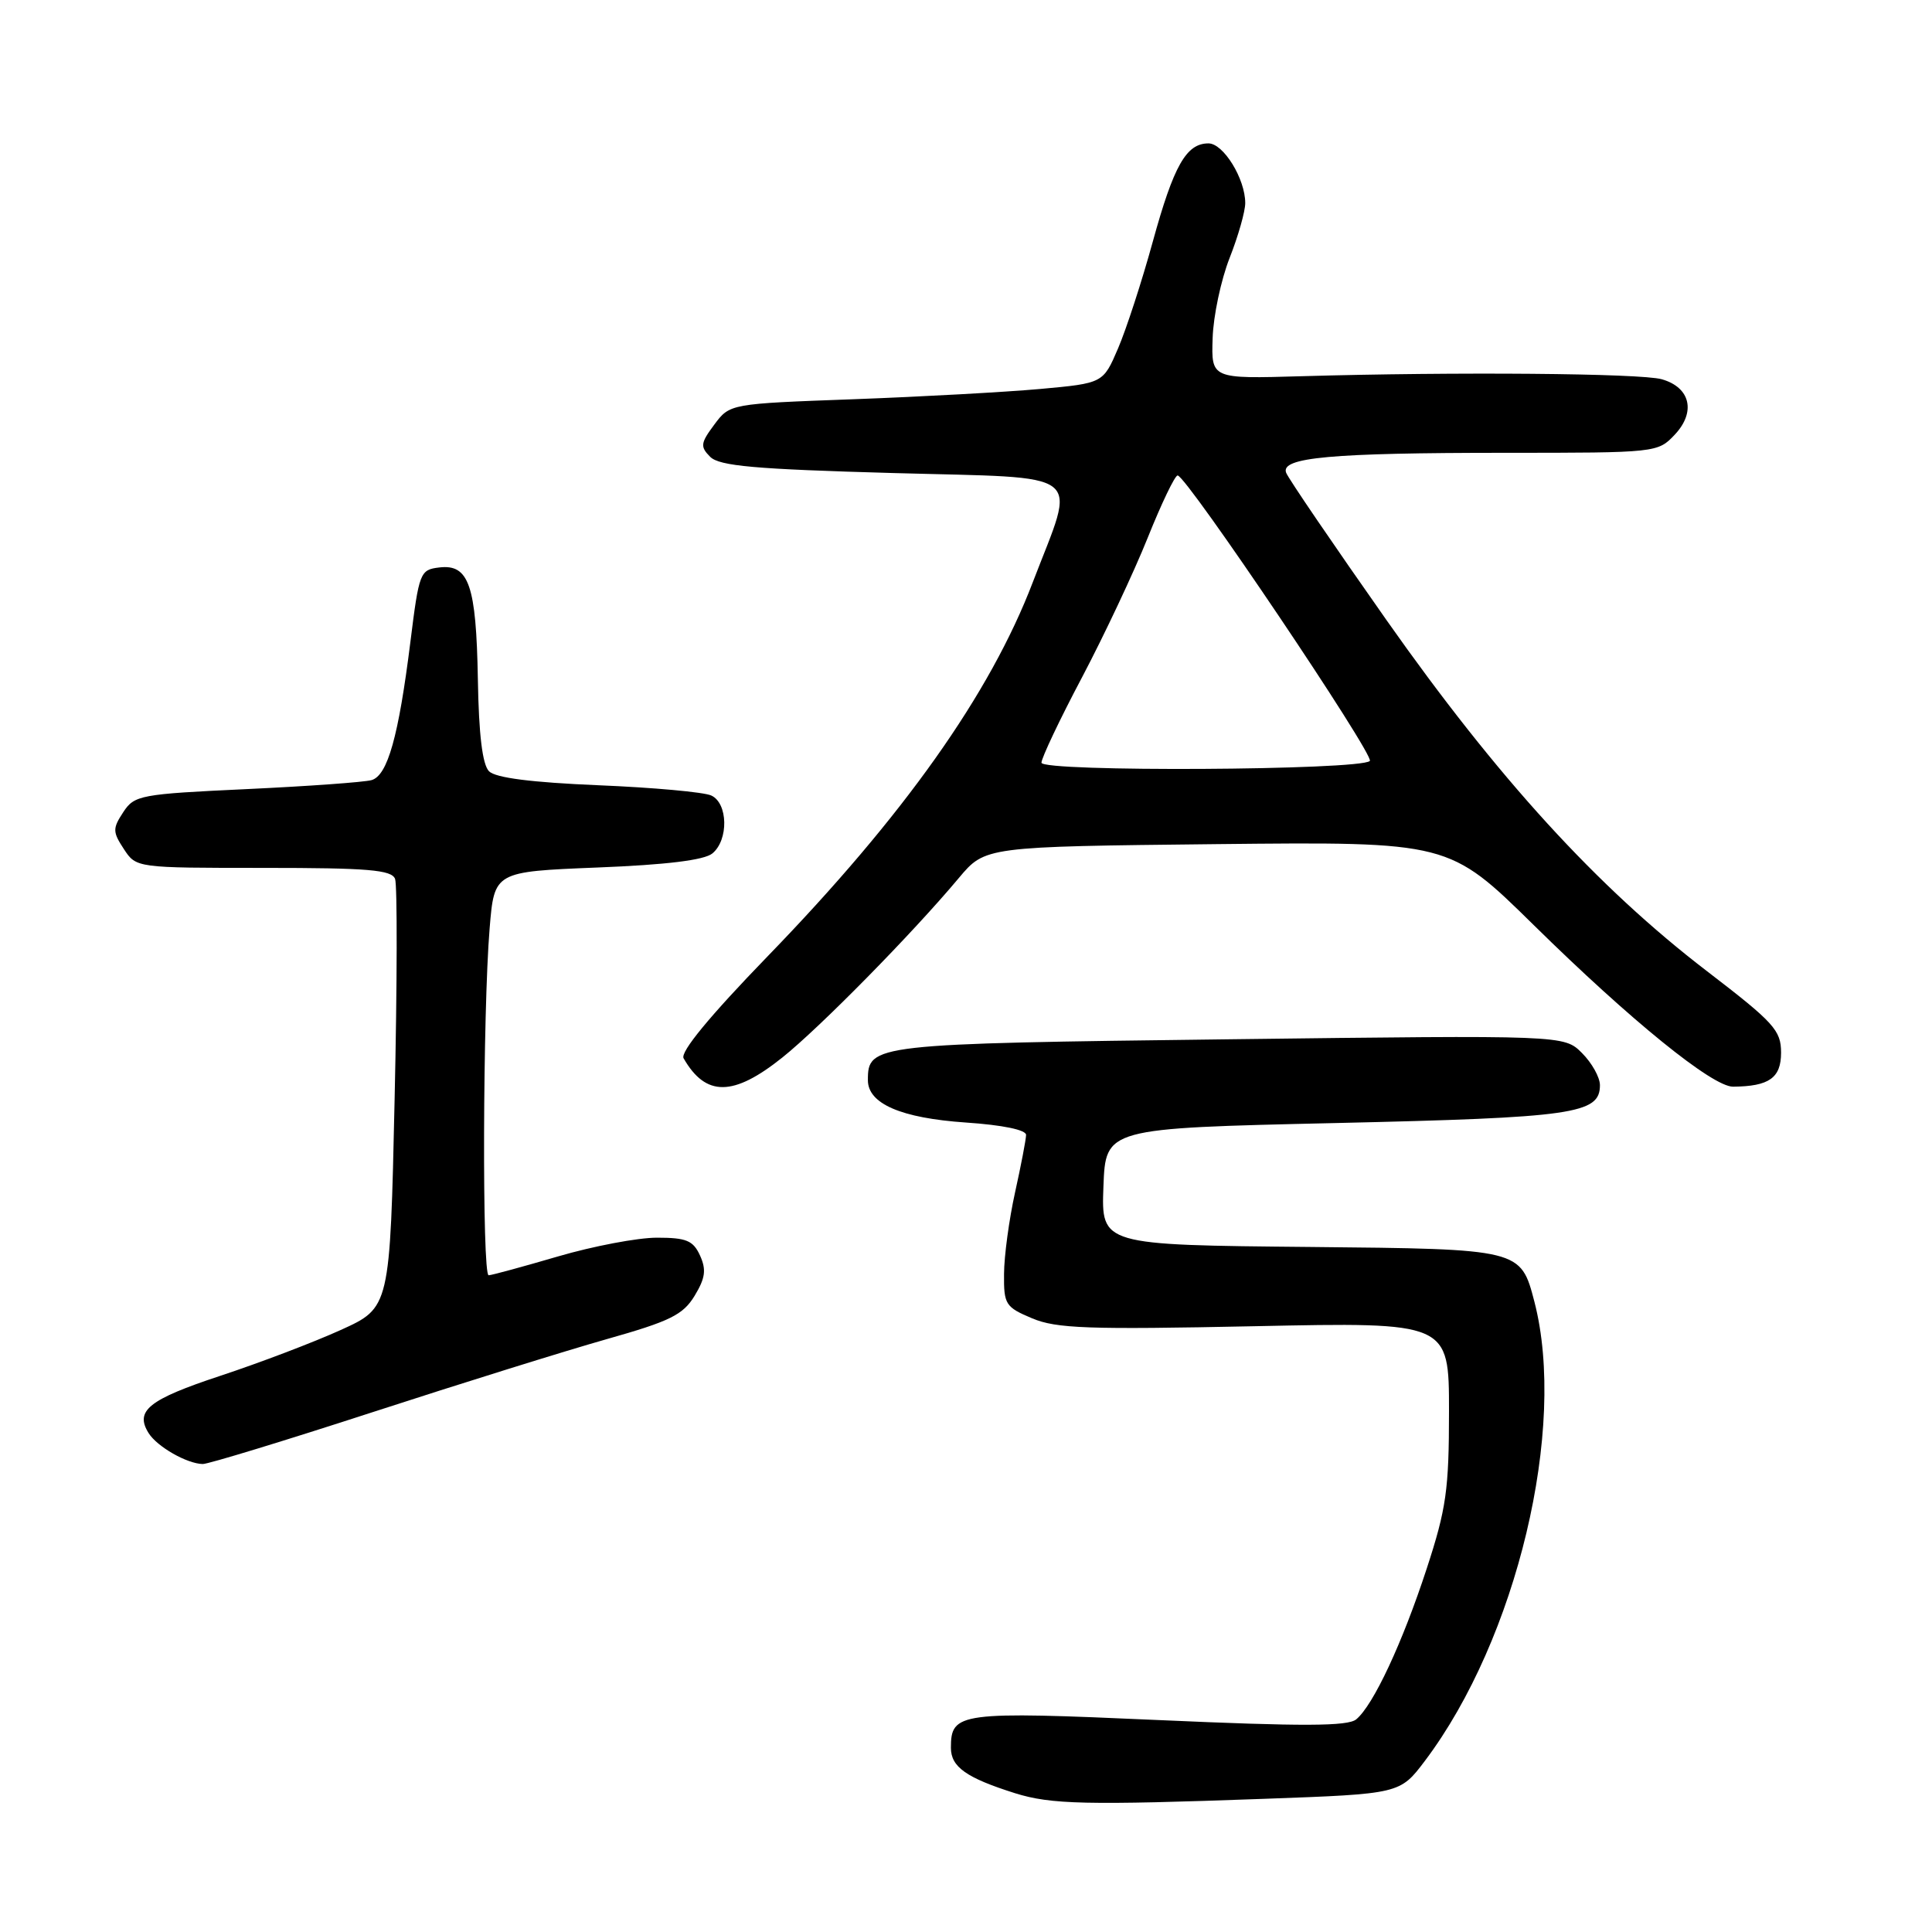 <?xml version="1.0" encoding="UTF-8" standalone="no"?>
<!DOCTYPE svg PUBLIC "-//W3C//DTD SVG 1.1//EN" "http://www.w3.org/Graphics/SVG/1.1/DTD/svg11.dtd" >
<svg xmlns="http://www.w3.org/2000/svg" xmlns:xlink="http://www.w3.org/1999/xlink" version="1.1" viewBox="0 0 256 256">
 <g >
 <path fill="currentColor"
d=" M 167.59 238.35 C 185.50 237.70 185.50 237.70 188.81 233.32 C 200.99 217.16 207.65 189.22 203.32 172.50 C 201.50 165.50 201.50 165.50 173.71 165.23 C 145.92 164.97 145.92 164.97 146.21 157.23 C 146.50 149.50 146.50 149.50 176.95 148.81 C 208.56 148.09 212.00 147.60 212.00 143.79 C 212.00 142.75 210.93 140.84 209.62 139.53 C 207.25 137.16 207.25 137.16 162.87 137.71 C 115.62 138.29 115.00 138.36 115.00 143.13 C 115.00 146.25 119.39 148.15 127.97 148.74 C 132.88 149.07 135.99 149.72 135.96 150.39 C 135.95 151.00 135.29 154.43 134.50 158.00 C 133.71 161.57 133.05 166.44 133.04 168.80 C 133.00 172.84 133.23 173.20 136.75 174.68 C 139.96 176.04 144.18 176.19 166.25 175.73 C 192.00 175.19 192.00 175.19 192.00 187.00 C 192.00 197.38 191.64 199.92 189.05 207.84 C 185.83 217.69 181.97 225.95 179.71 227.82 C 178.60 228.75 172.65 228.77 153.59 227.92 C 127.08 226.74 126.00 226.89 126.00 231.59 C 126.00 234.13 128.04 235.57 134.50 237.61 C 139.26 239.10 143.91 239.21 167.59 238.35 Z  M 49.37 187.12 C 60.99 183.34 74.94 178.99 80.37 177.45 C 88.79 175.07 90.50 174.23 92.04 171.70 C 93.46 169.35 93.61 168.25 92.76 166.37 C 91.85 164.37 90.95 164.00 87.04 164.00 C 84.49 164.00 78.60 165.12 73.95 166.48 C 69.30 167.84 65.16 168.97 64.75 168.98 C 63.87 169.00 63.97 133.98 64.88 123.00 C 65.50 115.50 65.50 115.50 79.15 114.95 C 88.31 114.59 93.33 113.97 94.40 113.08 C 96.56 111.29 96.47 106.43 94.25 105.41 C 93.29 104.96 86.56 104.35 79.30 104.05 C 70.46 103.68 65.67 103.07 64.80 102.20 C 63.93 101.33 63.44 97.37 63.32 90.00 C 63.10 77.54 62.13 74.73 58.22 75.19 C 55.66 75.49 55.53 75.82 54.38 85.05 C 52.81 97.61 51.36 102.76 49.23 103.37 C 48.28 103.64 40.84 104.18 32.69 104.56 C 18.57 105.22 17.81 105.36 16.33 107.62 C 14.91 109.78 14.92 110.23 16.41 112.50 C 18.05 115.00 18.05 115.00 34.92 115.00 C 48.79 115.00 51.89 115.26 52.35 116.46 C 52.65 117.26 52.63 130.38 52.29 145.60 C 51.68 173.27 51.68 173.27 45.15 176.23 C 41.56 177.86 34.38 180.59 29.20 182.30 C 19.70 185.44 17.84 186.93 19.69 189.89 C 20.82 191.70 24.79 193.96 26.87 193.99 C 27.62 193.99 37.74 190.90 49.37 187.12 Z  M 103.66 140.13 C 108.64 136.15 120.90 123.69 127.05 116.34 C 130.54 112.18 130.54 112.18 161.27 111.85 C 191.99 111.53 191.99 111.53 203.25 122.60 C 216.07 135.21 226.92 144.01 229.64 143.99 C 234.42 143.95 236.00 142.83 236.00 139.49 C 236.00 136.52 235.08 135.51 226.19 128.69 C 211.62 117.53 198.42 103.06 183.72 82.17 C 176.69 72.17 170.70 63.39 170.42 62.64 C 169.64 60.61 176.37 60.00 199.47 60.00 C 219.51 60.00 219.67 59.98 221.92 57.59 C 224.75 54.58 223.98 51.32 220.18 50.25 C 217.36 49.46 192.85 49.26 172.50 49.85 C 160.50 50.20 160.50 50.20 160.68 44.82 C 160.77 41.86 161.79 37.08 162.93 34.18 C 164.07 31.29 165.00 28.02 165.00 26.91 C 165.00 23.69 162.11 19.00 160.13 19.00 C 157.19 19.00 155.53 21.92 152.75 32.02 C 151.31 37.26 149.24 43.62 148.15 46.16 C 146.17 50.78 146.17 50.78 137.83 51.54 C 133.25 51.95 122.12 52.57 113.10 52.90 C 96.71 53.50 96.71 53.50 94.65 56.26 C 92.82 58.72 92.76 59.18 94.10 60.53 C 95.32 61.75 100.02 62.17 118.35 62.68 C 144.37 63.41 142.63 62.05 136.85 77.15 C 131.19 91.96 119.75 108.11 101.70 126.73 C 94.02 134.66 90.11 139.40 90.58 140.23 C 93.52 145.35 97.17 145.32 103.66 140.13 Z  M 138.00 101.06 C 138.00 100.44 140.42 95.33 143.39 89.72 C 146.35 84.10 150.26 75.79 152.08 71.25 C 153.90 66.71 155.68 63.00 156.04 63.00 C 157.20 63.00 182.20 100.14 181.51 100.83 C 180.25 102.08 138.00 102.31 138.00 101.06 Z "/>
</g>
</svg>